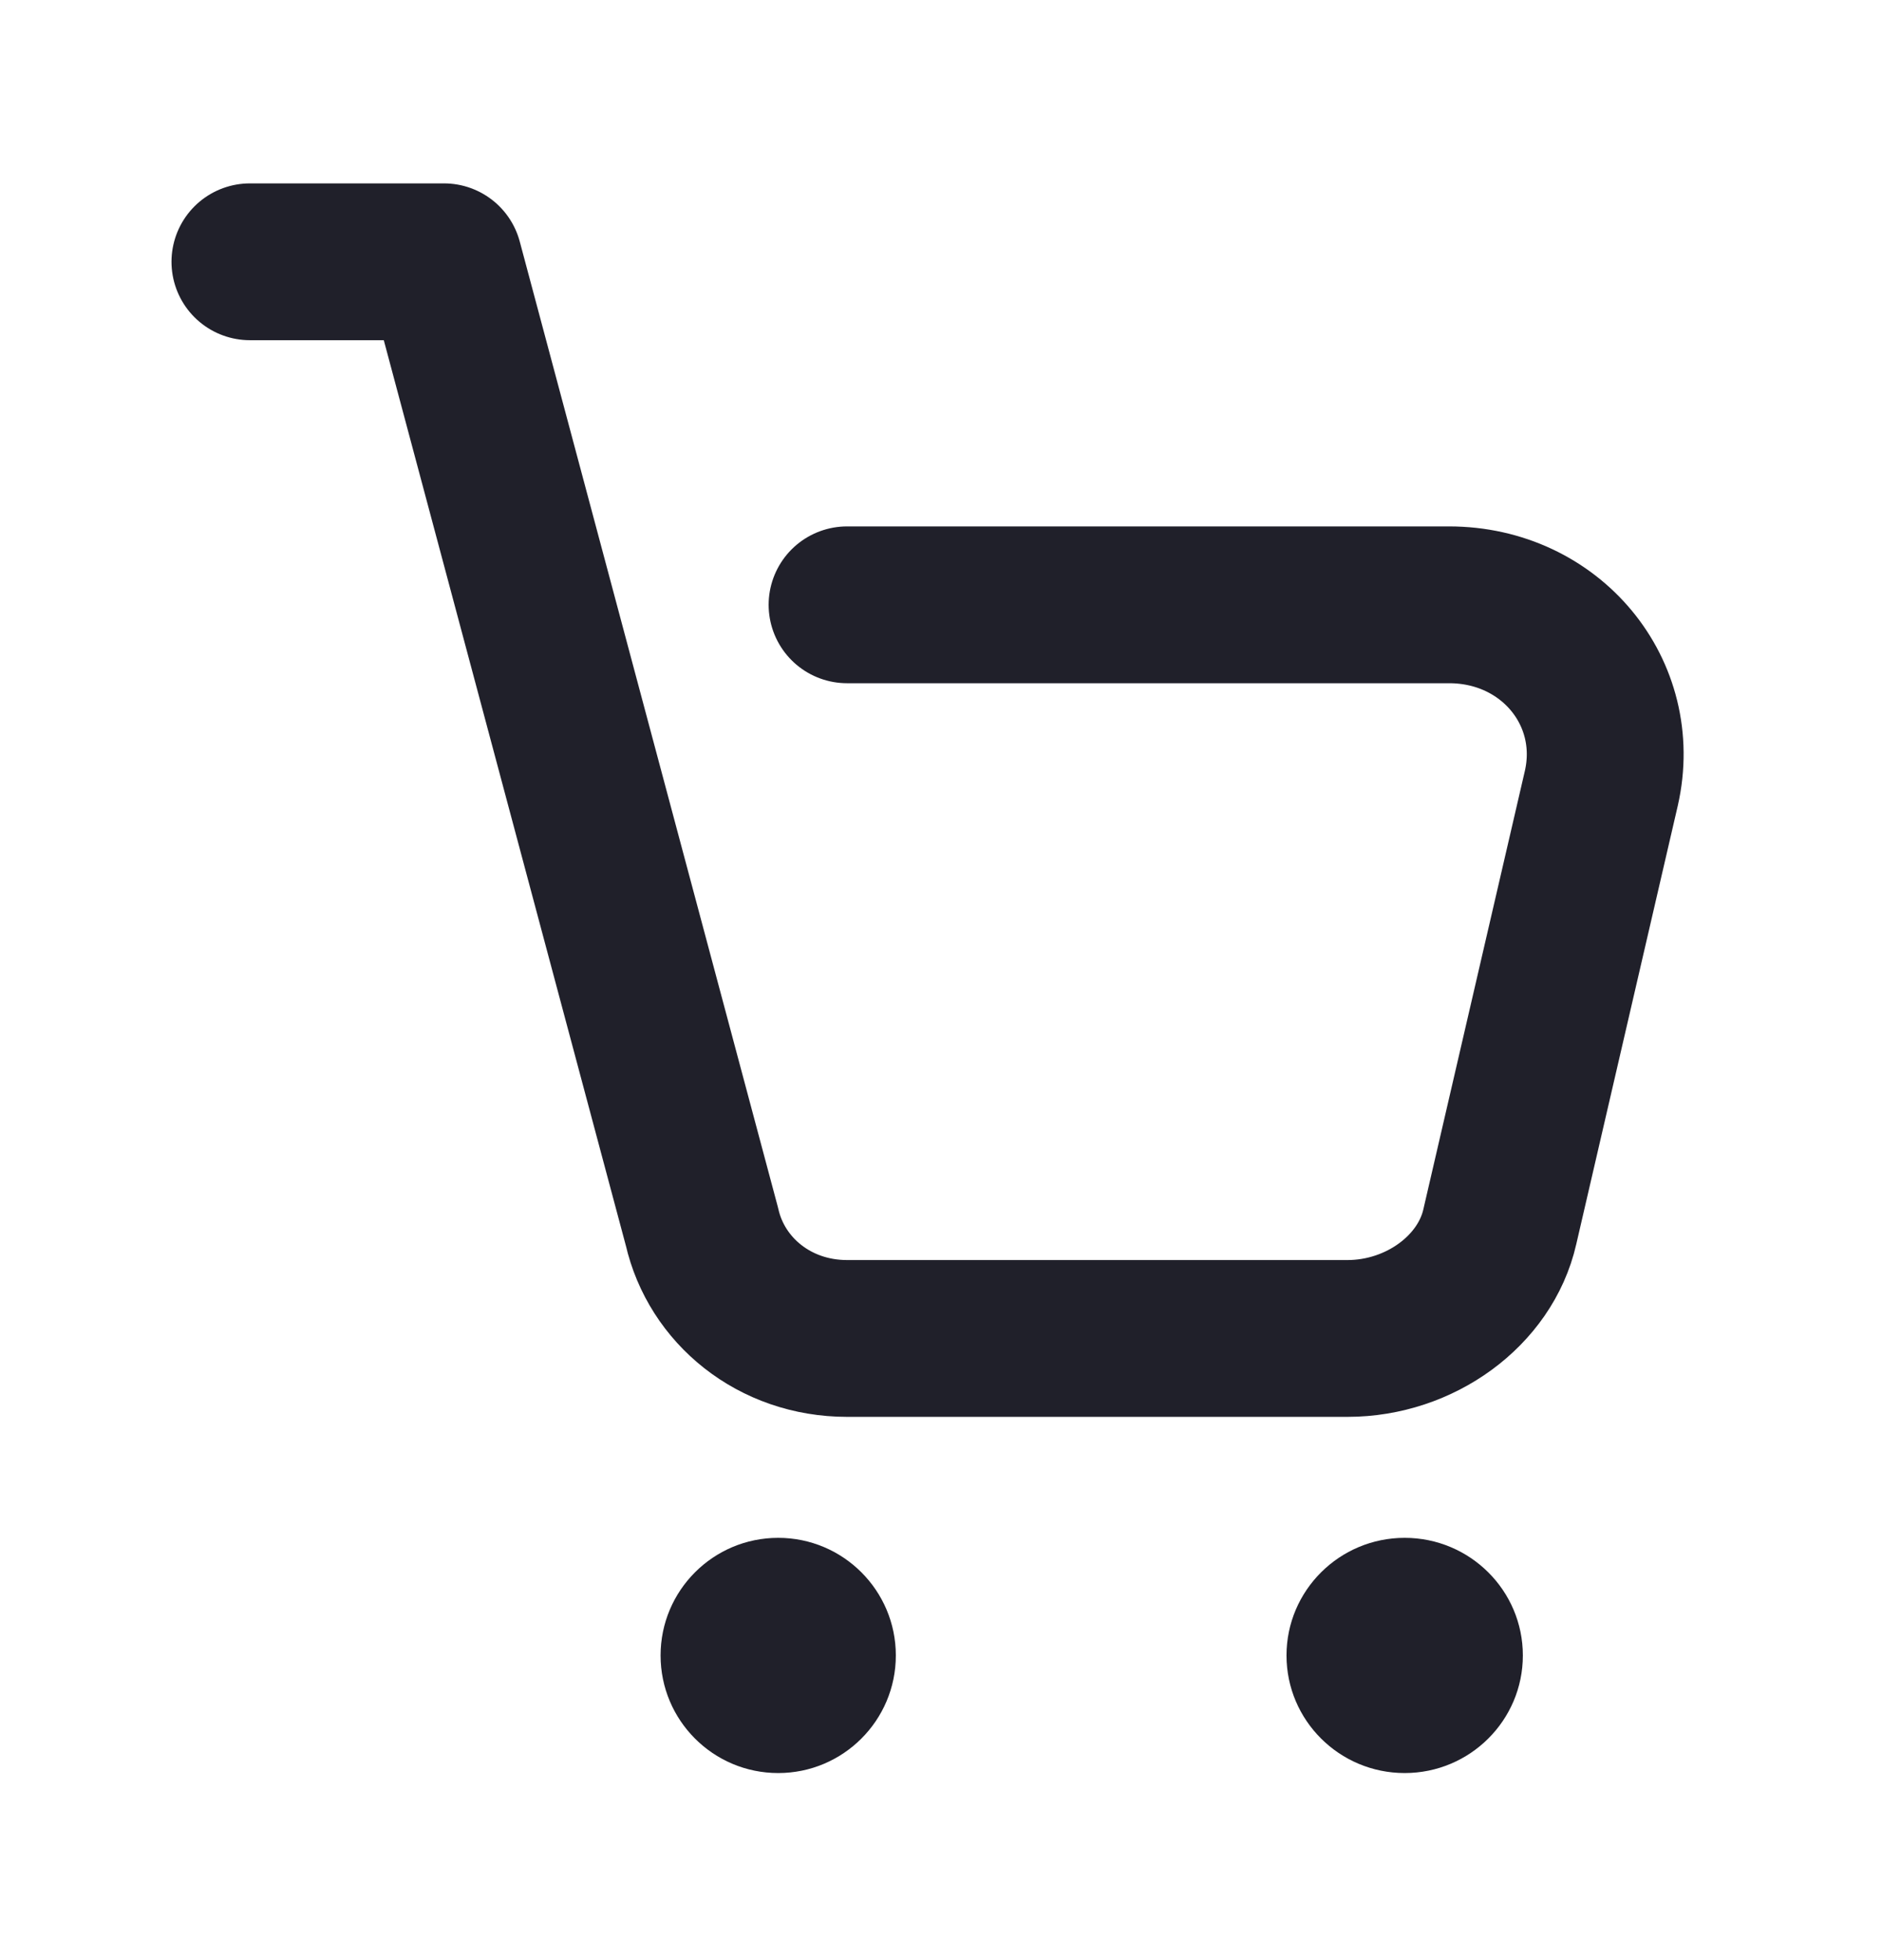 <svg width="24" height="25" viewBox="0 0 24 25" fill="none" xmlns="http://www.w3.org/2000/svg">
<g clip-path="url(#clip0)">
<path d="M10.802 7.714H18.479C19.773 7.714 20.698 8.833 20.421 10.053L19.126 15.647C18.941 16.461 18.109 17.071 17.184 17.071H10.802C9.877 17.071 9.137 16.461 8.952 15.647L5.662 3.339H3.187" stroke="#20202A" stroke-width="2" stroke-miterlimit="10" stroke-linecap="round" stroke-linejoin="round"/>
<path d="M9.924 22.614C10.752 22.614 11.424 21.942 11.424 21.114C11.424 20.286 10.752 19.614 9.924 19.614C9.095 19.614 8.424 20.286 8.424 21.114C8.424 21.942 9.095 22.614 9.924 22.614Z" fill="#20202A"/>
<path d="M17.913 22.614C18.745 22.614 19.42 21.942 19.42 21.114C19.42 20.286 18.745 19.614 17.913 19.614C17.081 19.614 16.406 20.286 16.406 21.114C16.406 21.942 17.081 22.614 17.913 22.614Z" fill="#20202A"/>
</g>
<defs>
<clipPath id="clip0">
<rect width="22.5" height="21" fill="white" transform="translate(0 2.289)"/>
</clipPath>
</defs>
</svg>
